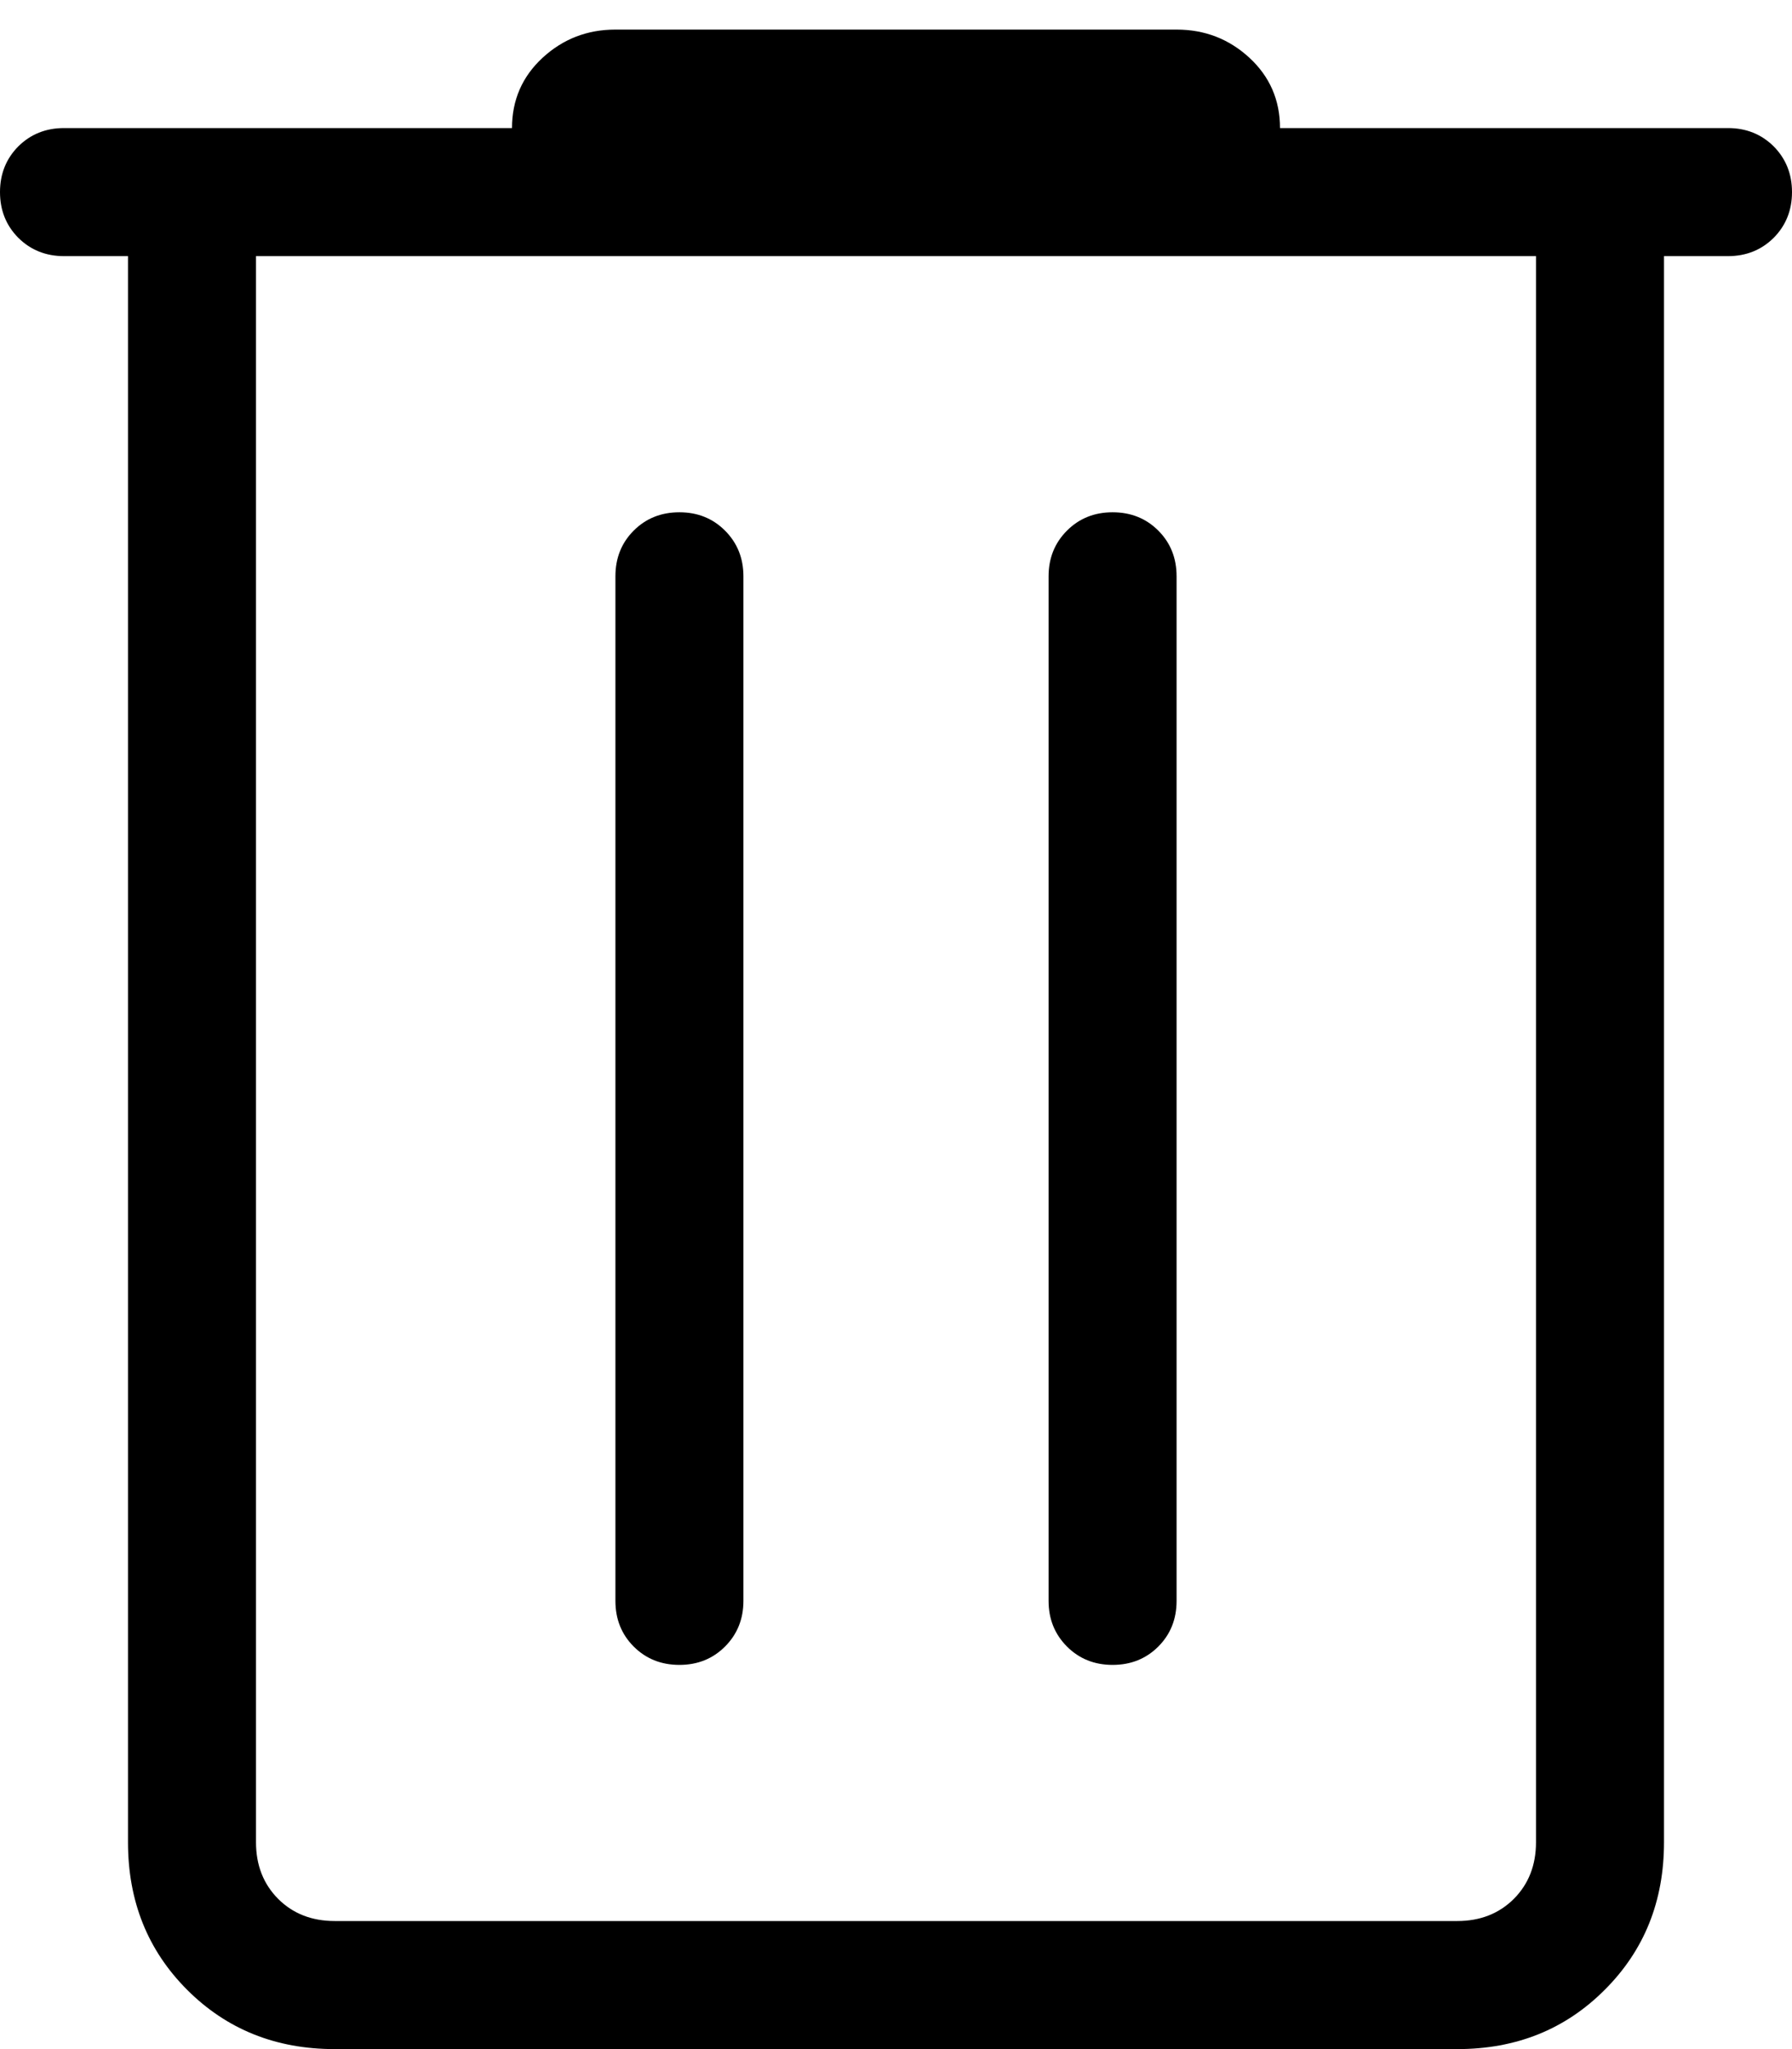 <svg width="14" height="16" viewBox="0 0 14 16" fill="none" xmlns="http://www.w3.org/2000/svg">
<path d="M2.615 16C2.155 16 1.771 15.846 1.462 15.537C1.154 15.229 1 14.845 1 14.385V2H0.5C0.358 2 0.239 1.952 0.143 1.857C0.048 1.761 0 1.642 0 1.5C0 1.358 0.048 1.239 0.143 1.143C0.239 1.048 0.358 1 0.5 1H4C4 0.781 4.08 0.598 4.239 0.451C4.399 0.304 4.588 0.231 4.808 0.231H9.192C9.412 0.231 9.601 0.304 9.761 0.451C9.92 0.598 10 0.781 10 1H13.5C13.642 1 13.761 1.048 13.857 1.143C13.952 1.239 14 1.358 14 1.5C14 1.642 13.952 1.761 13.857 1.857C13.761 1.952 13.642 2 13.5 2H13V14.385C13 14.845 12.846 15.229 12.537 15.537C12.229 15.846 11.845 16 11.385 16H2.615ZM2 2V14.385C2 14.564 2.058 14.711 2.173 14.827C2.288 14.942 2.436 15 2.615 15H11.385C11.564 15 11.711 14.942 11.827 14.827C11.942 14.711 12 14.564 12 14.385V2H2ZM4.808 12.5C4.808 12.642 4.855 12.761 4.951 12.857C5.046 12.952 5.165 13 5.308 13C5.45 13 5.569 12.952 5.664 12.857C5.76 12.761 5.808 12.642 5.808 12.5V4.5C5.808 4.358 5.76 4.239 5.664 4.143C5.569 4.048 5.45 4 5.308 4C5.165 4 5.046 4.048 4.951 4.143C4.855 4.239 4.808 4.358 4.808 4.5V12.5ZM8.192 12.5C8.192 12.642 8.24 12.761 8.336 12.857C8.431 12.952 8.55 13 8.692 13C8.835 13 8.954 12.952 9.049 12.857C9.145 12.761 9.192 12.642 9.192 12.5V4.5C9.192 4.358 9.145 4.239 9.049 4.143C8.954 4.048 8.835 4 8.692 4C8.55 4 8.431 4.048 8.336 4.143C8.24 4.239 8.192 4.358 8.192 4.5V12.5ZM2 2V14.385C2 14.564 2.058 14.711 2.173 14.827C2.288 14.942 2.436 15 2.615 15H2V2Z" fill="black"/>
</svg>
